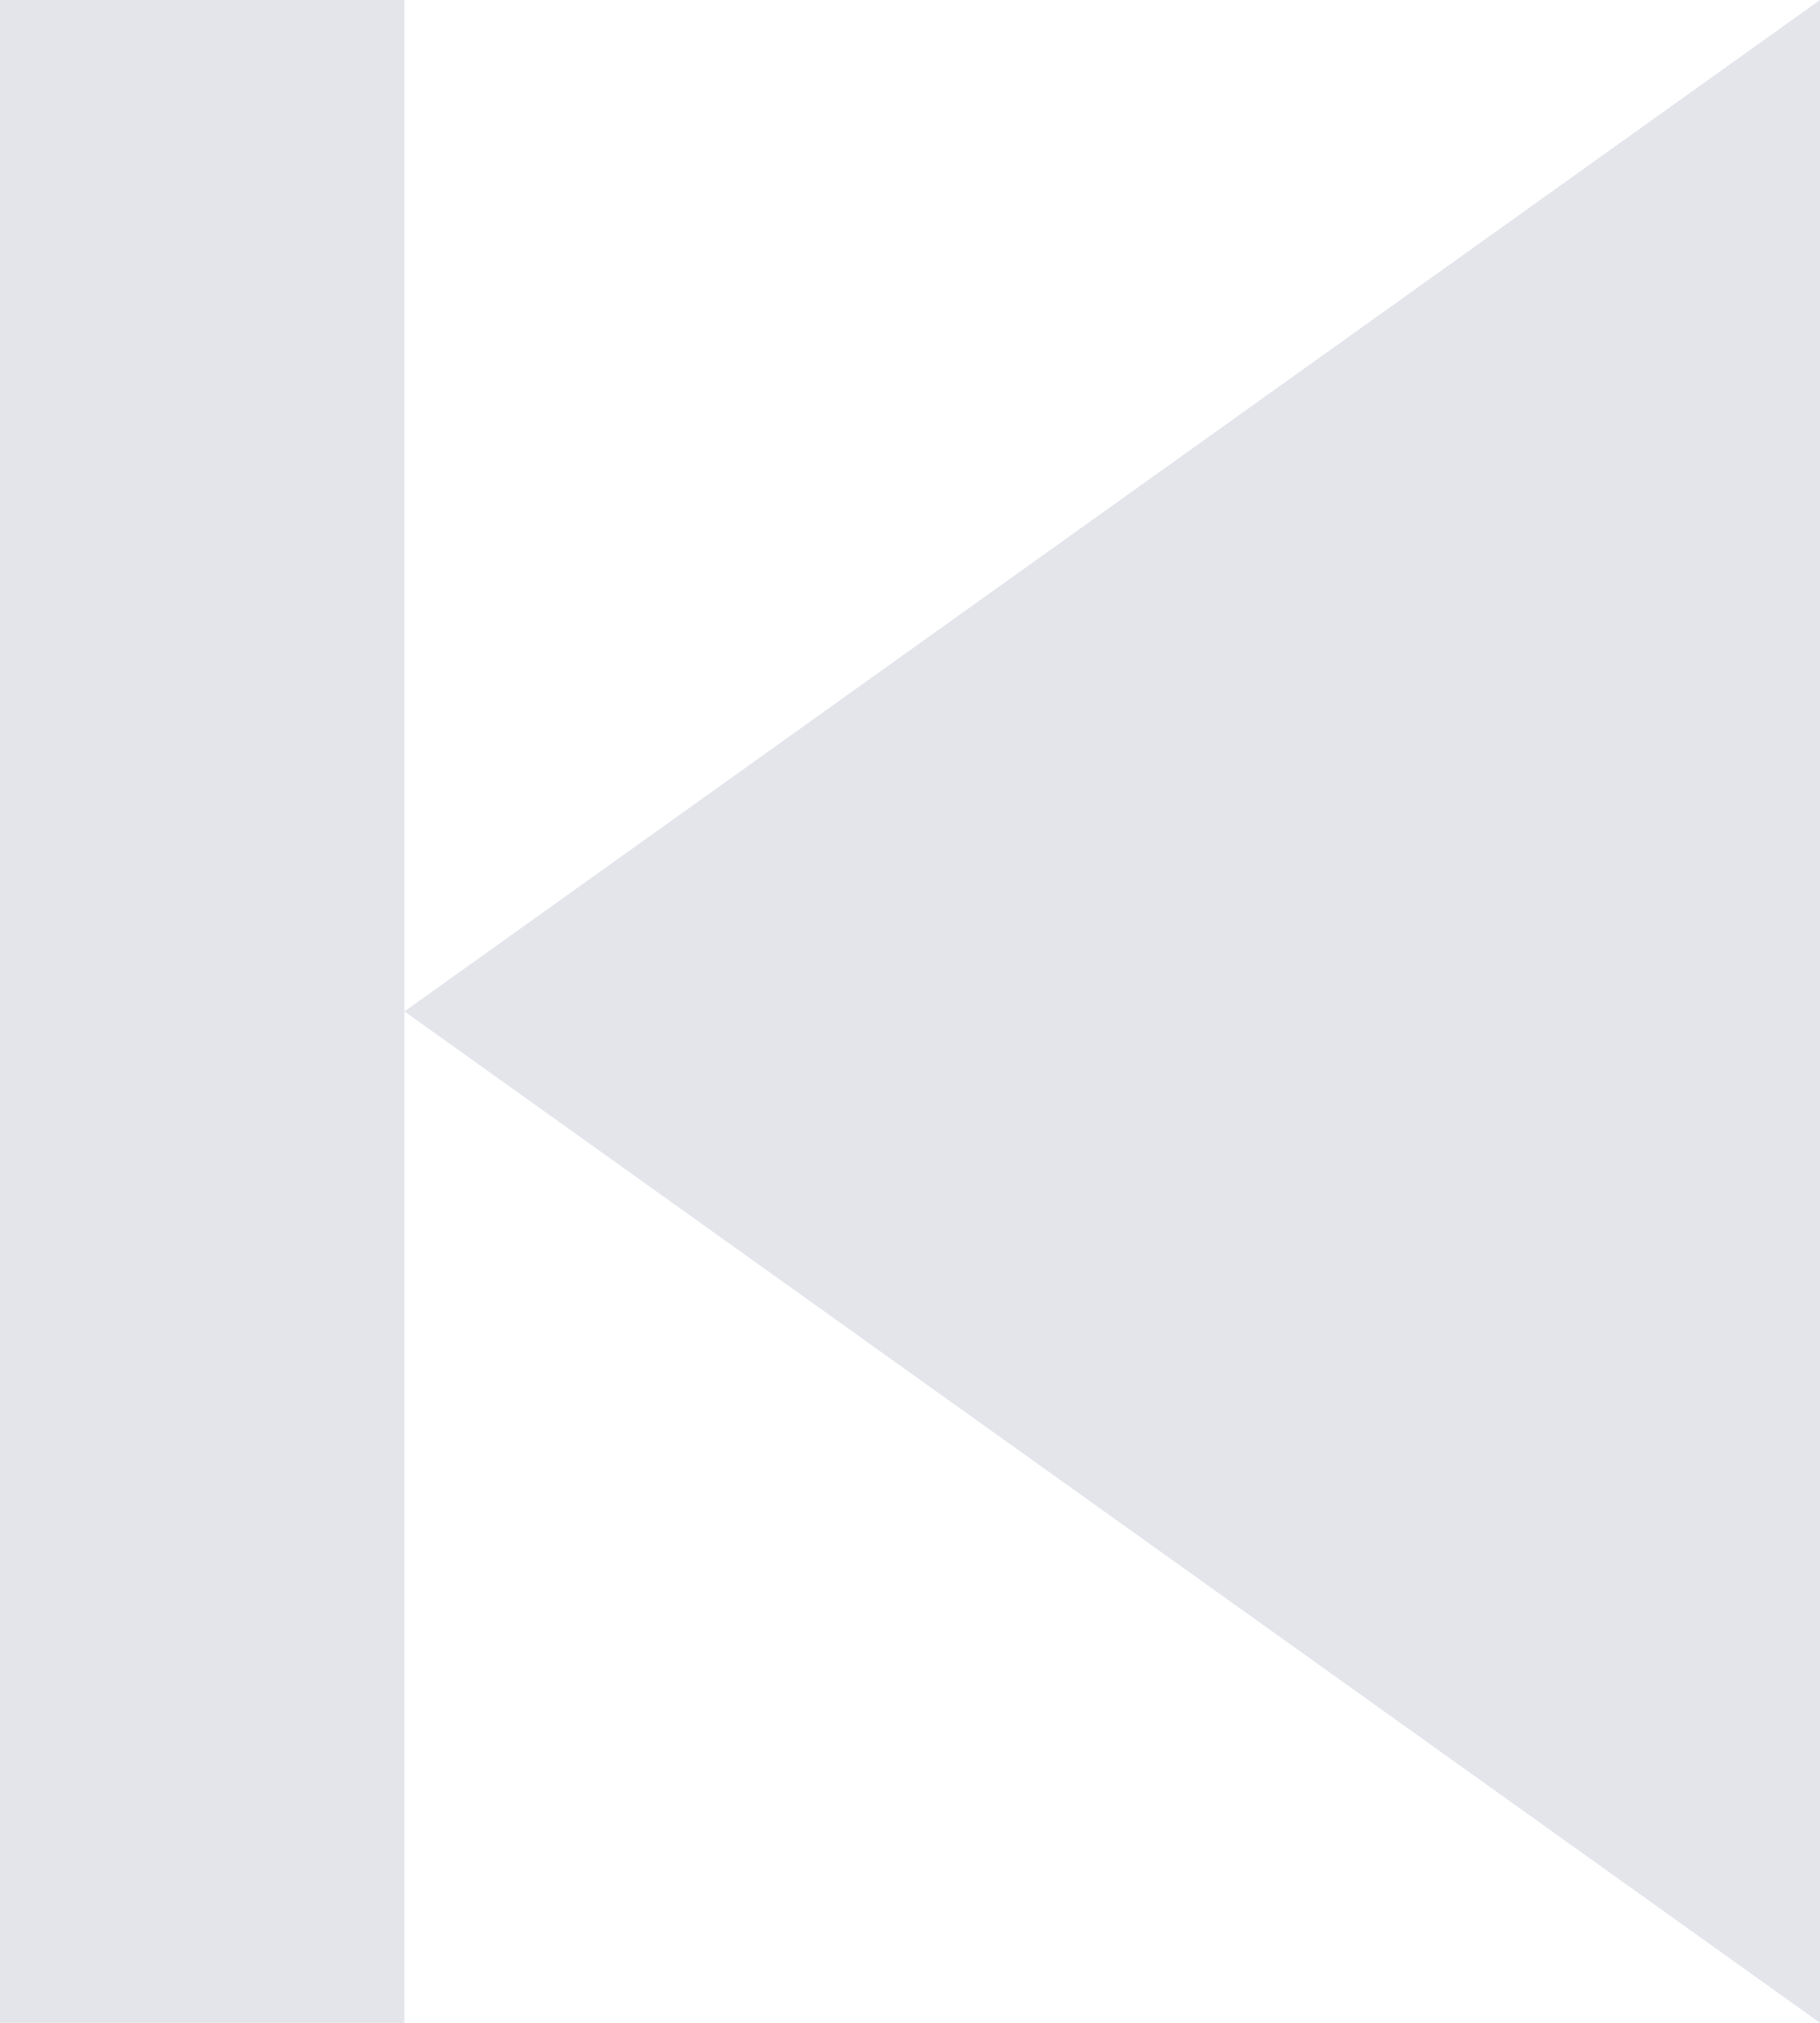 <svg width="9" height="10" viewBox="0 0 9 10" fill="none" xmlns="http://www.w3.org/2000/svg">
<path d="M9 10L9 0L2 5L9 10ZM-8.74228e-07 7.86805e-07L0 10L2 10L2 6.11959e-07L-8.74228e-07 7.86805e-07Z" fill="#E3E5EB"/>
</svg>
